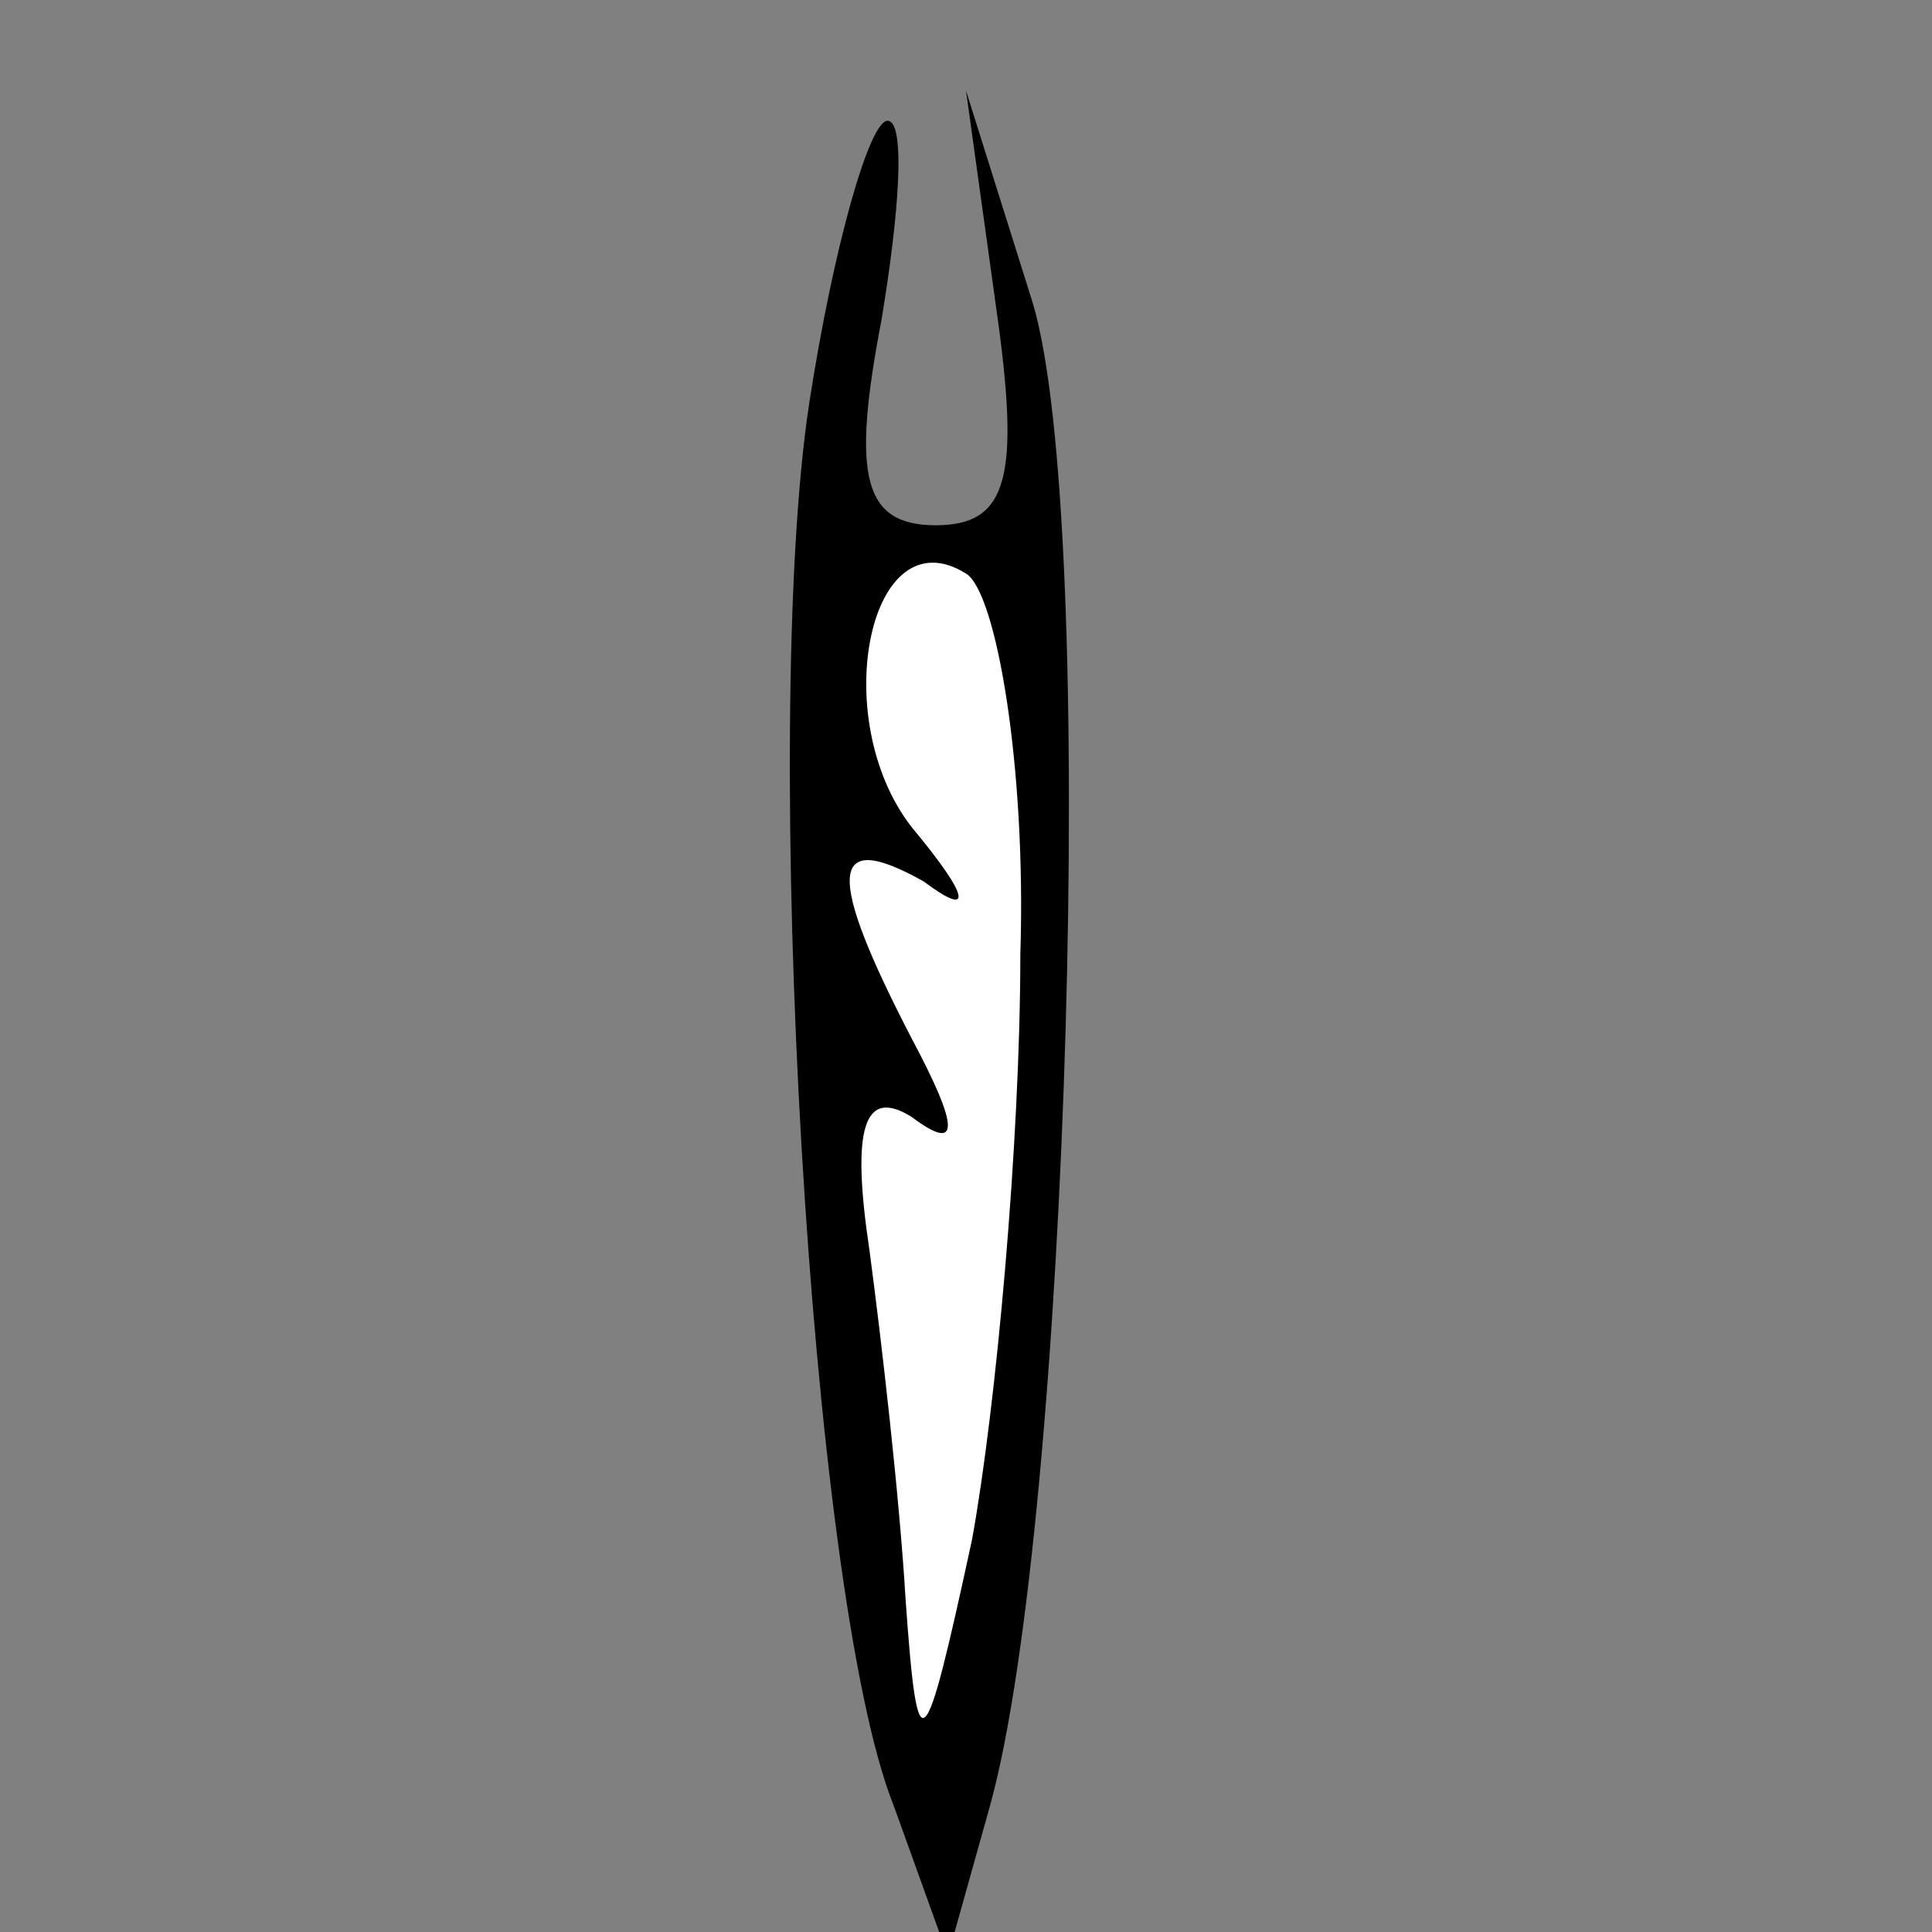 <?xml version="1.0" standalone="no"?>
<!DOCTYPE svg PUBLIC "-//W3C//DTD SVG 20010904//EN"
 "http://www.w3.org/TR/2001/REC-SVG-20010904/DTD/svg10.dtd">
<svg version="1.0" xmlns="http://www.w3.org/2000/svg"
 width="32pt" height="32pt" viewBox="0 0 32 32"
 preserveAspectRatio="xMidYMid meet">
<rect x="0" y="0" width="32" height="32" fill="#808080" stroke="none"/>
<g transform="translate(0,32) scale(0.1,-0.1)"
fill="#000000" stroke="none">
<path fill="#000000" stroke="none" d="M134 253 c-8 -53 0 -197 14 -232 l9
-25 7 25 c13 47 18 213 7 249 l-11 35 5 -36 c4 -28 2 -36 -10 -36 -12 0 -14 8
-9 34 3 18 4 33 1 33 -3 0 -9 -21 -13 -47z"/>
<path fill="#ffffff" stroke="none" d="M169 162 c0 -31 -4 -75 -8 -97 -8 -37
-9 -38 -11 -10 -1 17 -4 43 -6 58 -3 20 -1 27 7 22 8 -6 8 -2 0 13 -14 27 -14
35 2 26 8 -6 8 -3 -2 9 -14 18 -7 52 9 42 5 -3 10 -32 9 -63z"/>
</g>
</svg>
